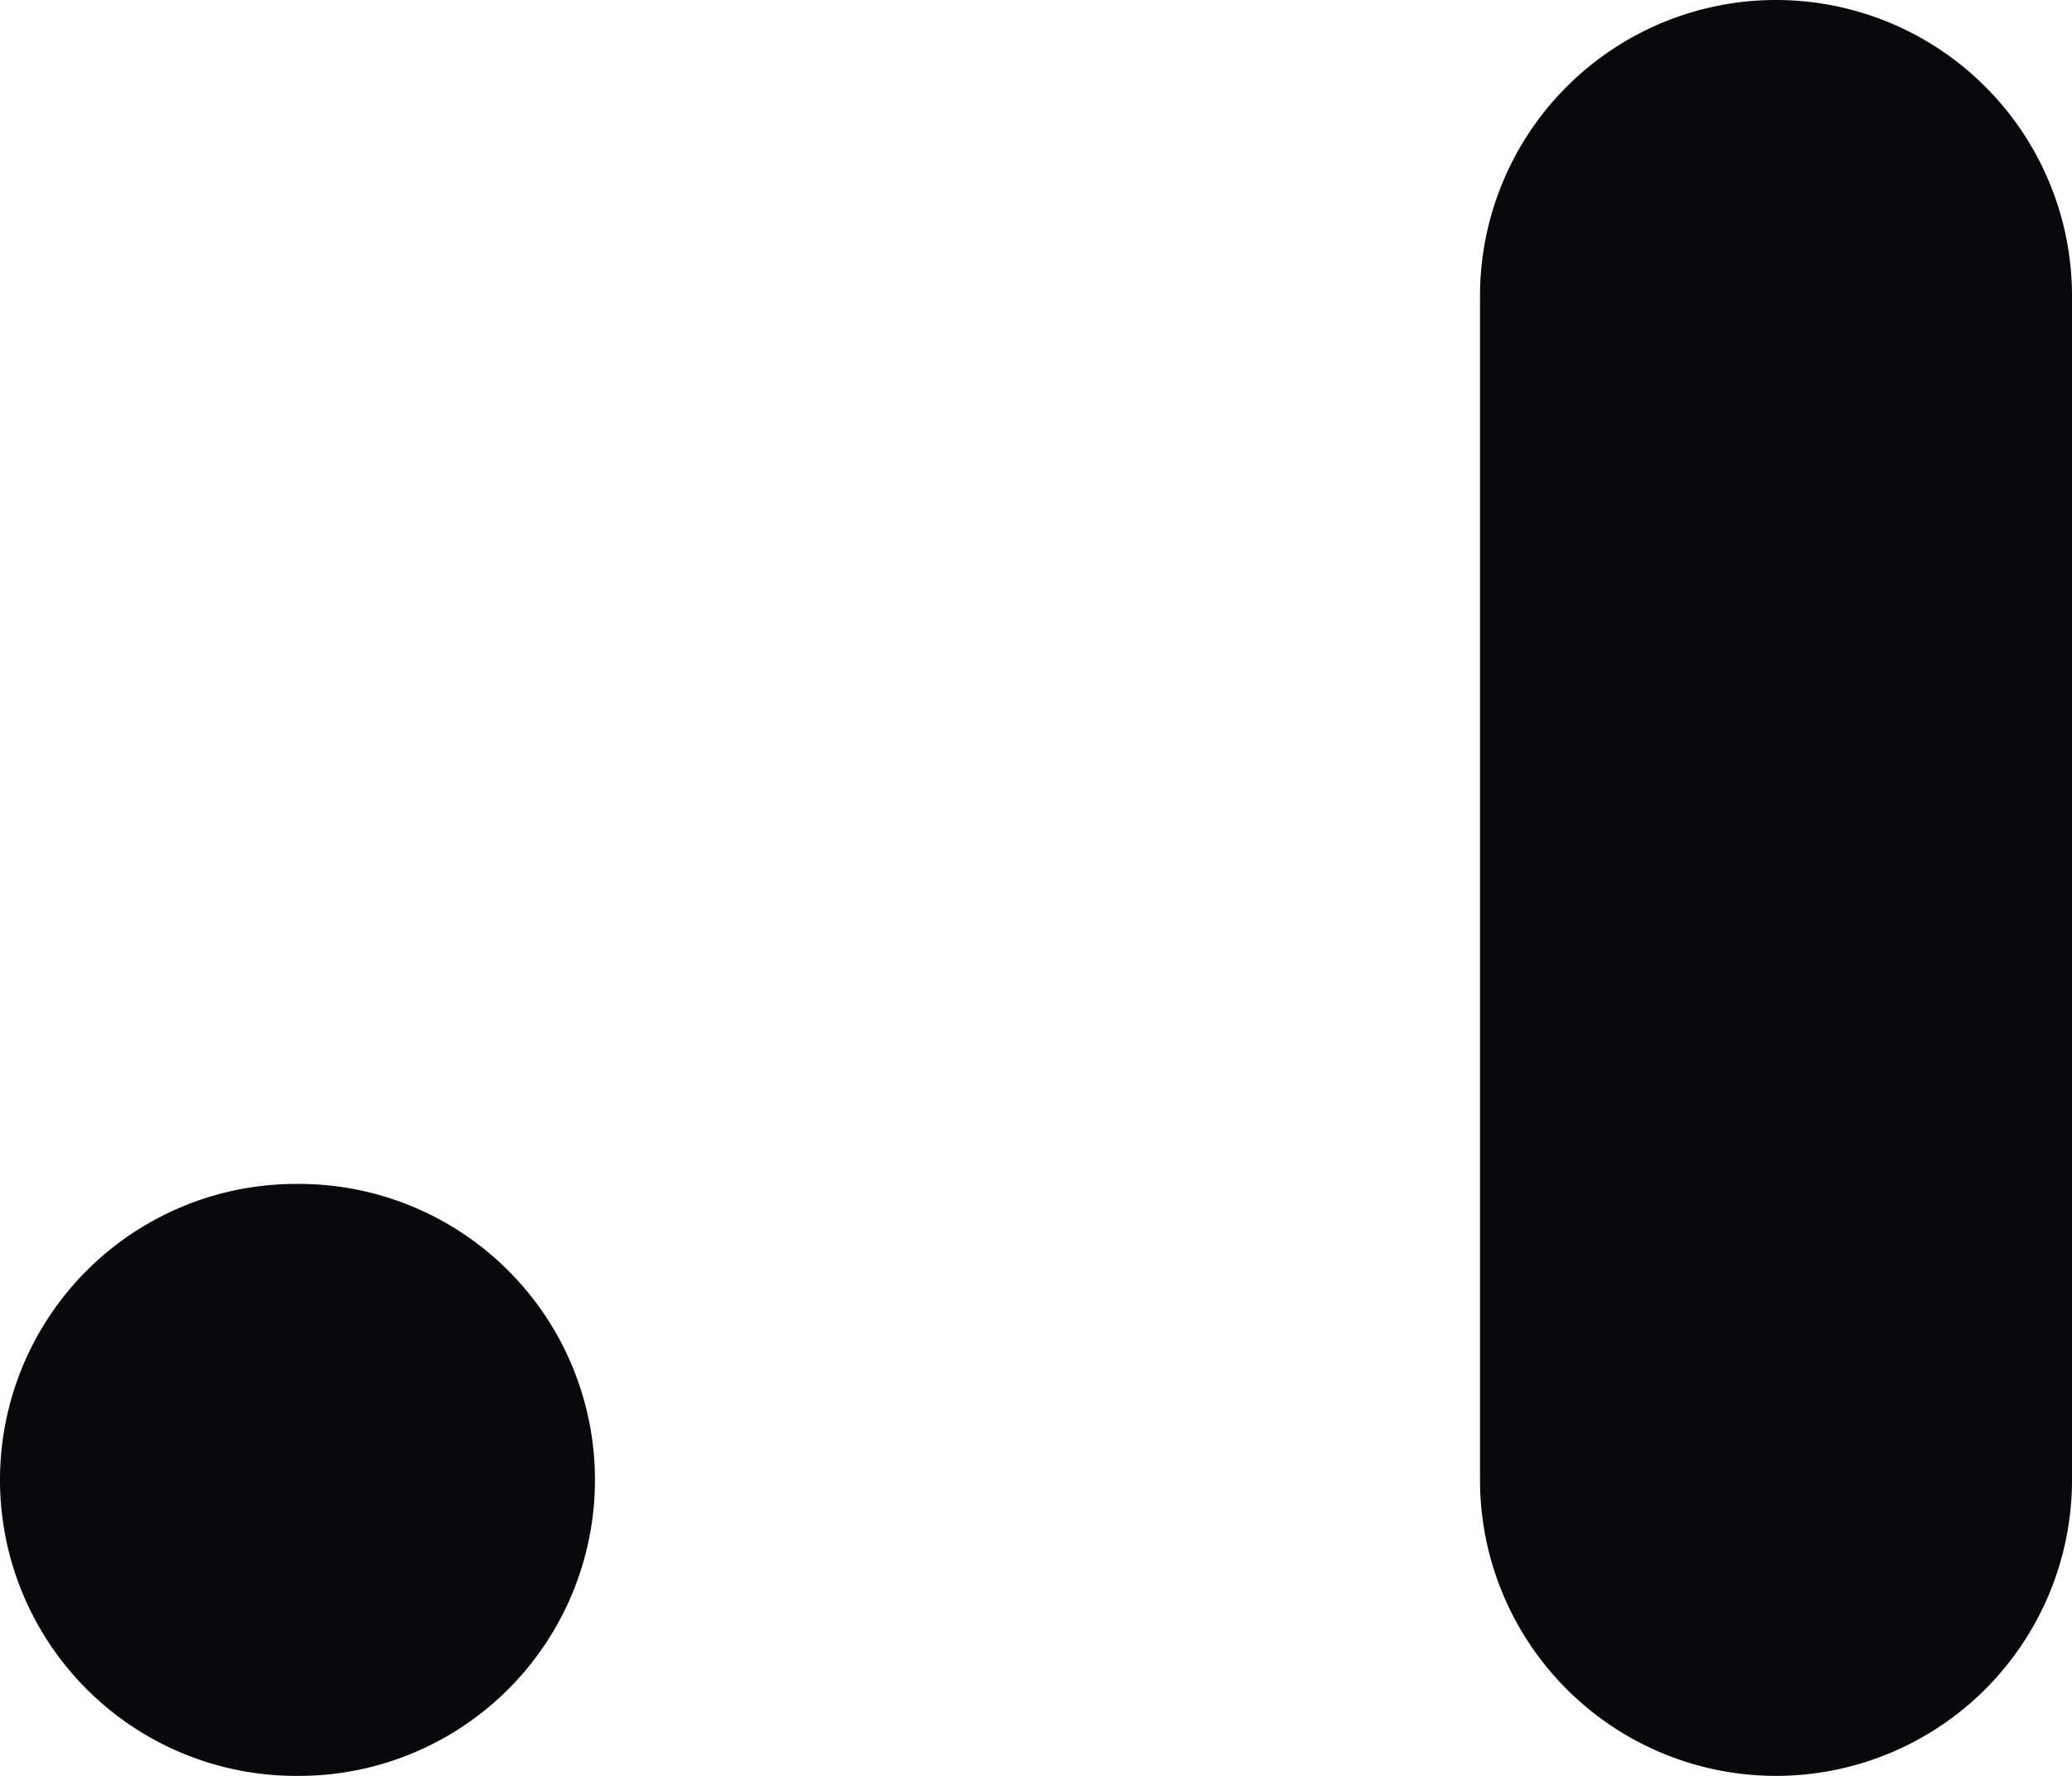 <svg id="signal-low" xmlns="http://www.w3.org/2000/svg" width="7" height="6" viewBox="0 0 7 6">
  <path id="Vector" d="M1,4A1,1,0,0,0,1,6Zm.01,2a1,1,0,0,0,0-2ZM5,5A1,1,0,0,0,7,5ZM7,1A1,1,0,0,0,5,1ZM1,6h.01V4H1ZM7,5V1H5V5Z" fill="#09090b"/>
</svg>
